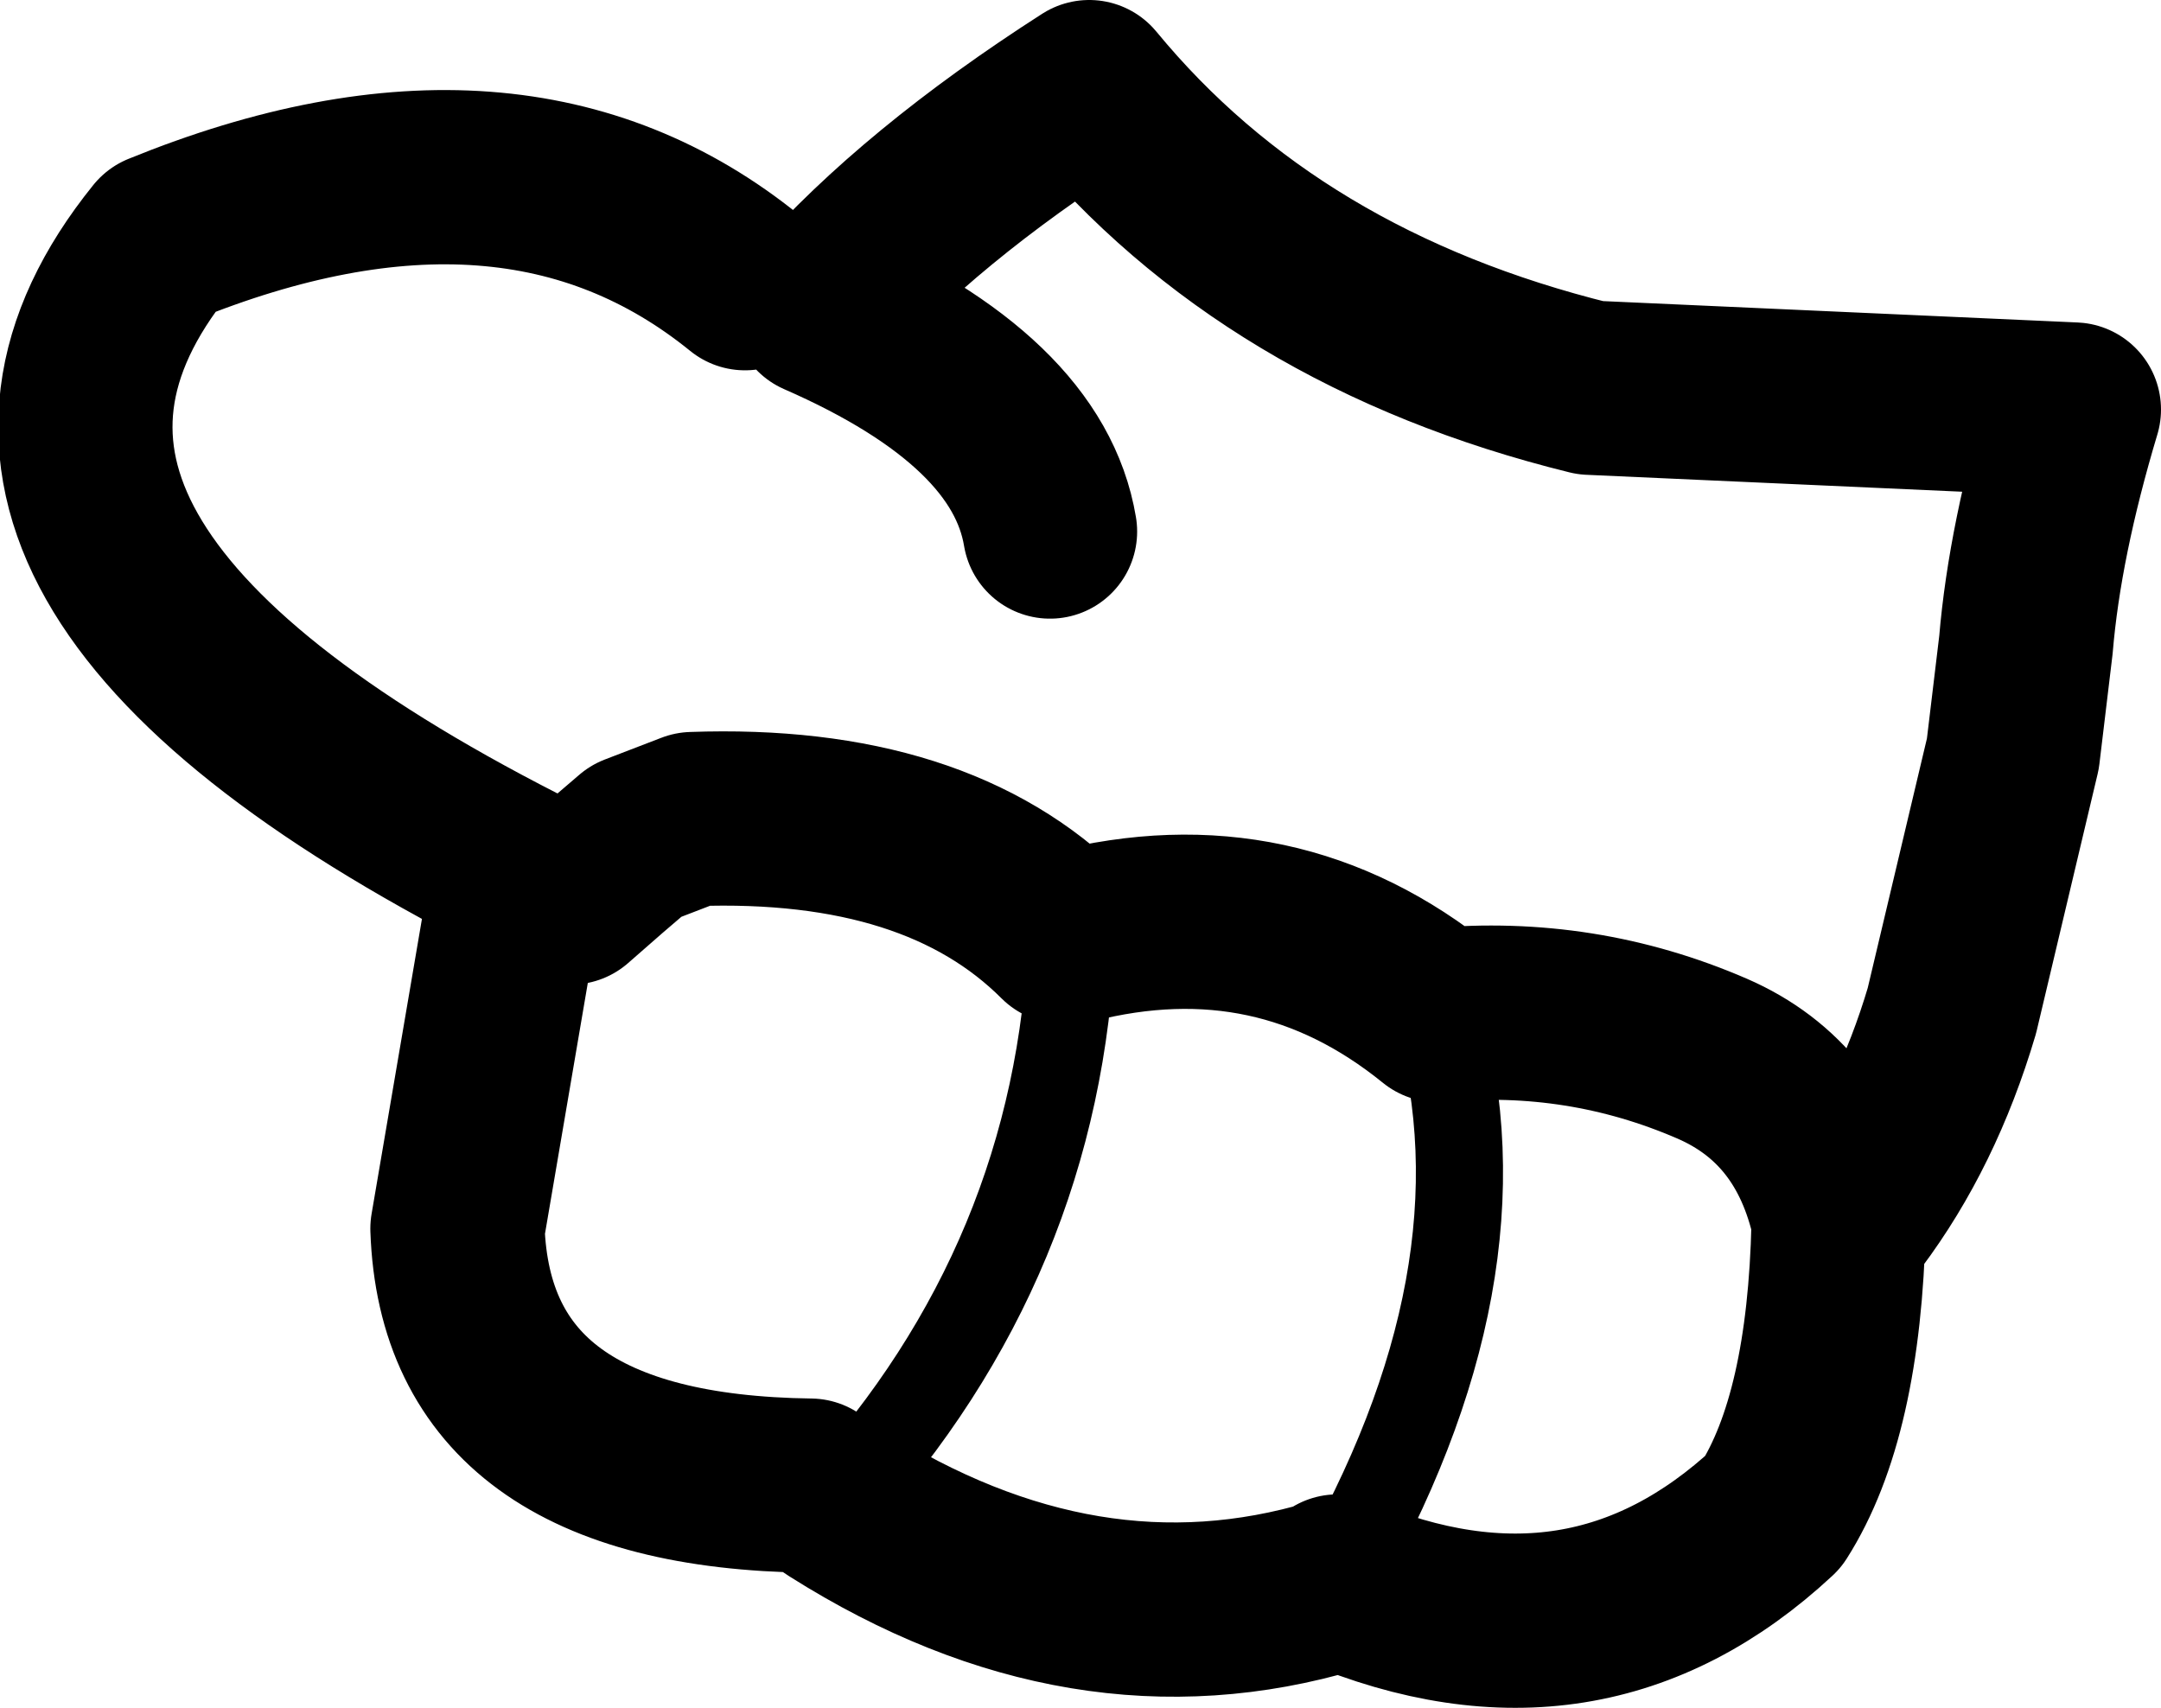 <?xml version="1.0" encoding="UTF-8" standalone="no"?>
<svg xmlns:xlink="http://www.w3.org/1999/xlink" height="19.6px" width="24.8px" xmlns="http://www.w3.org/2000/svg">
  <g transform="matrix(1.0, 0.0, 0.0, 1.0, 15.3, 7.45)">
    <path d="M-3.25 -1.35 Q-3.5 -2.85 -5.9 -3.9 -4.75 -5.2 -2.8 -6.45 -0.7 -3.9 2.95 -3.0 L8.5 -2.75 Q8.05 -1.25 7.95 -0.05 L7.8 1.2 7.1 4.15 Q6.7 5.5 5.95 6.5 L5.85 6.6 5.8 6.6 Q5.75 8.8 5.05 9.9 2.9 11.9 0.05 10.7 L0.0 10.75 Q-2.85 11.6 -5.7 9.8 L-6.0 9.6 Q-9.95 9.55 -10.05 6.65 L-9.35 2.55 Q-16.4 -1.05 -13.45 -4.7 -9.4 -6.35 -6.75 -4.2 M-3.0 3.3 L-3.1 3.3 Q-4.55 1.85 -7.35 1.95 L-8.0 2.2 -8.35 2.5 -8.75 2.85 -9.35 2.55 M-3.0 3.3 Q-0.65 2.7 1.2 4.2 2.85 4.05 4.35 4.7 5.5 5.2 5.8 6.55 L5.8 6.6 5.95 6.5" fill="none" stroke="#000000" stroke-linecap="round" stroke-linejoin="round" stroke-width="2.0"/>
    <path d="M-5.7 9.8 Q-3.15 7.0 -3.0 3.3 M1.2 4.2 Q2.05 7.2 0.0 10.75" fill="none" stroke="#000000" stroke-linecap="round" stroke-linejoin="round" stroke-width="1.0"/>
  </g>
</svg>
